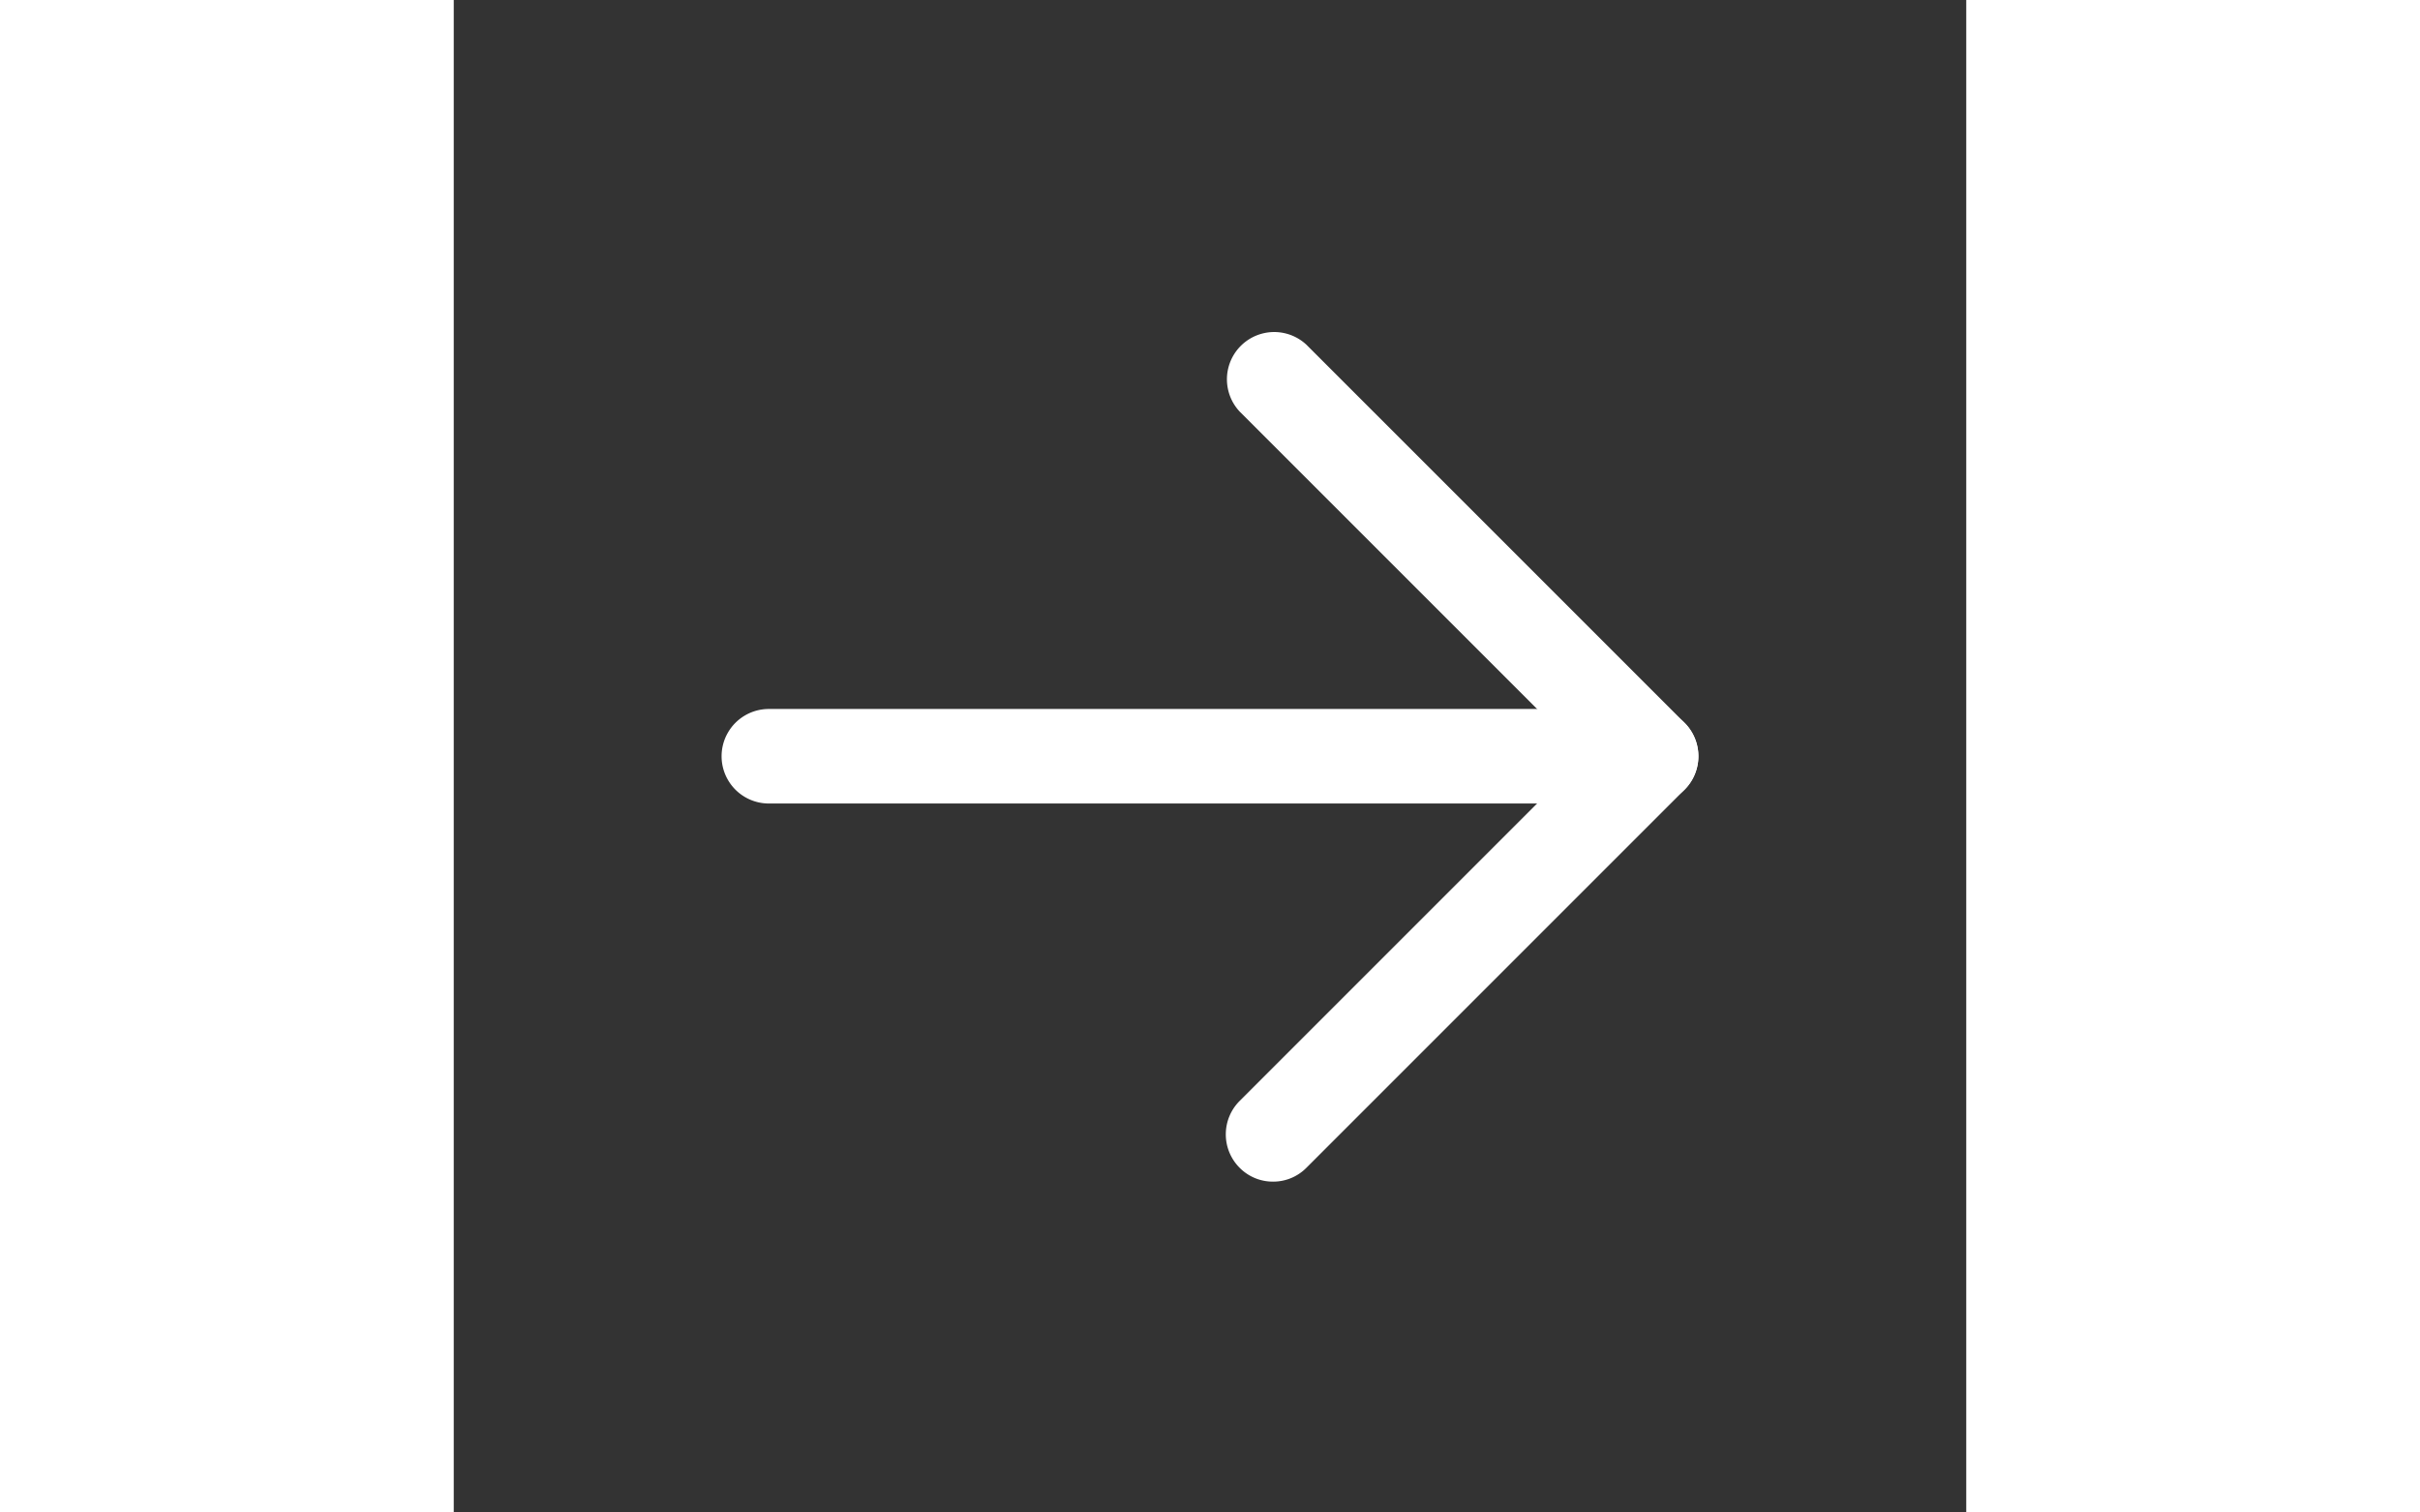 <svg xmlns="http://www.w3.org/2000/svg" width="80" height="50" viewBox="0 0 24 24">
  <rect x="0" y="0" width="24" height="24" fill="#333333" stroke="none"/>
  <path fill="white" d="M13 18.75a.74.74 0 0 1-.53-.22a.75.75 0 0 1 0-1.06L17.94 12l-5.47-5.47a.75.75 0 0 1 1.06-1.06l6 6a.75.75 0 0 1 0 1.06l-6 6a.74.74 0 0 1-.53.22"/>
  <path fill="white" d="M19 12.75H5a.75.75 0 0 1 0-1.5h14a.75.75 0 0 1 0 1.5"/>
</svg>
